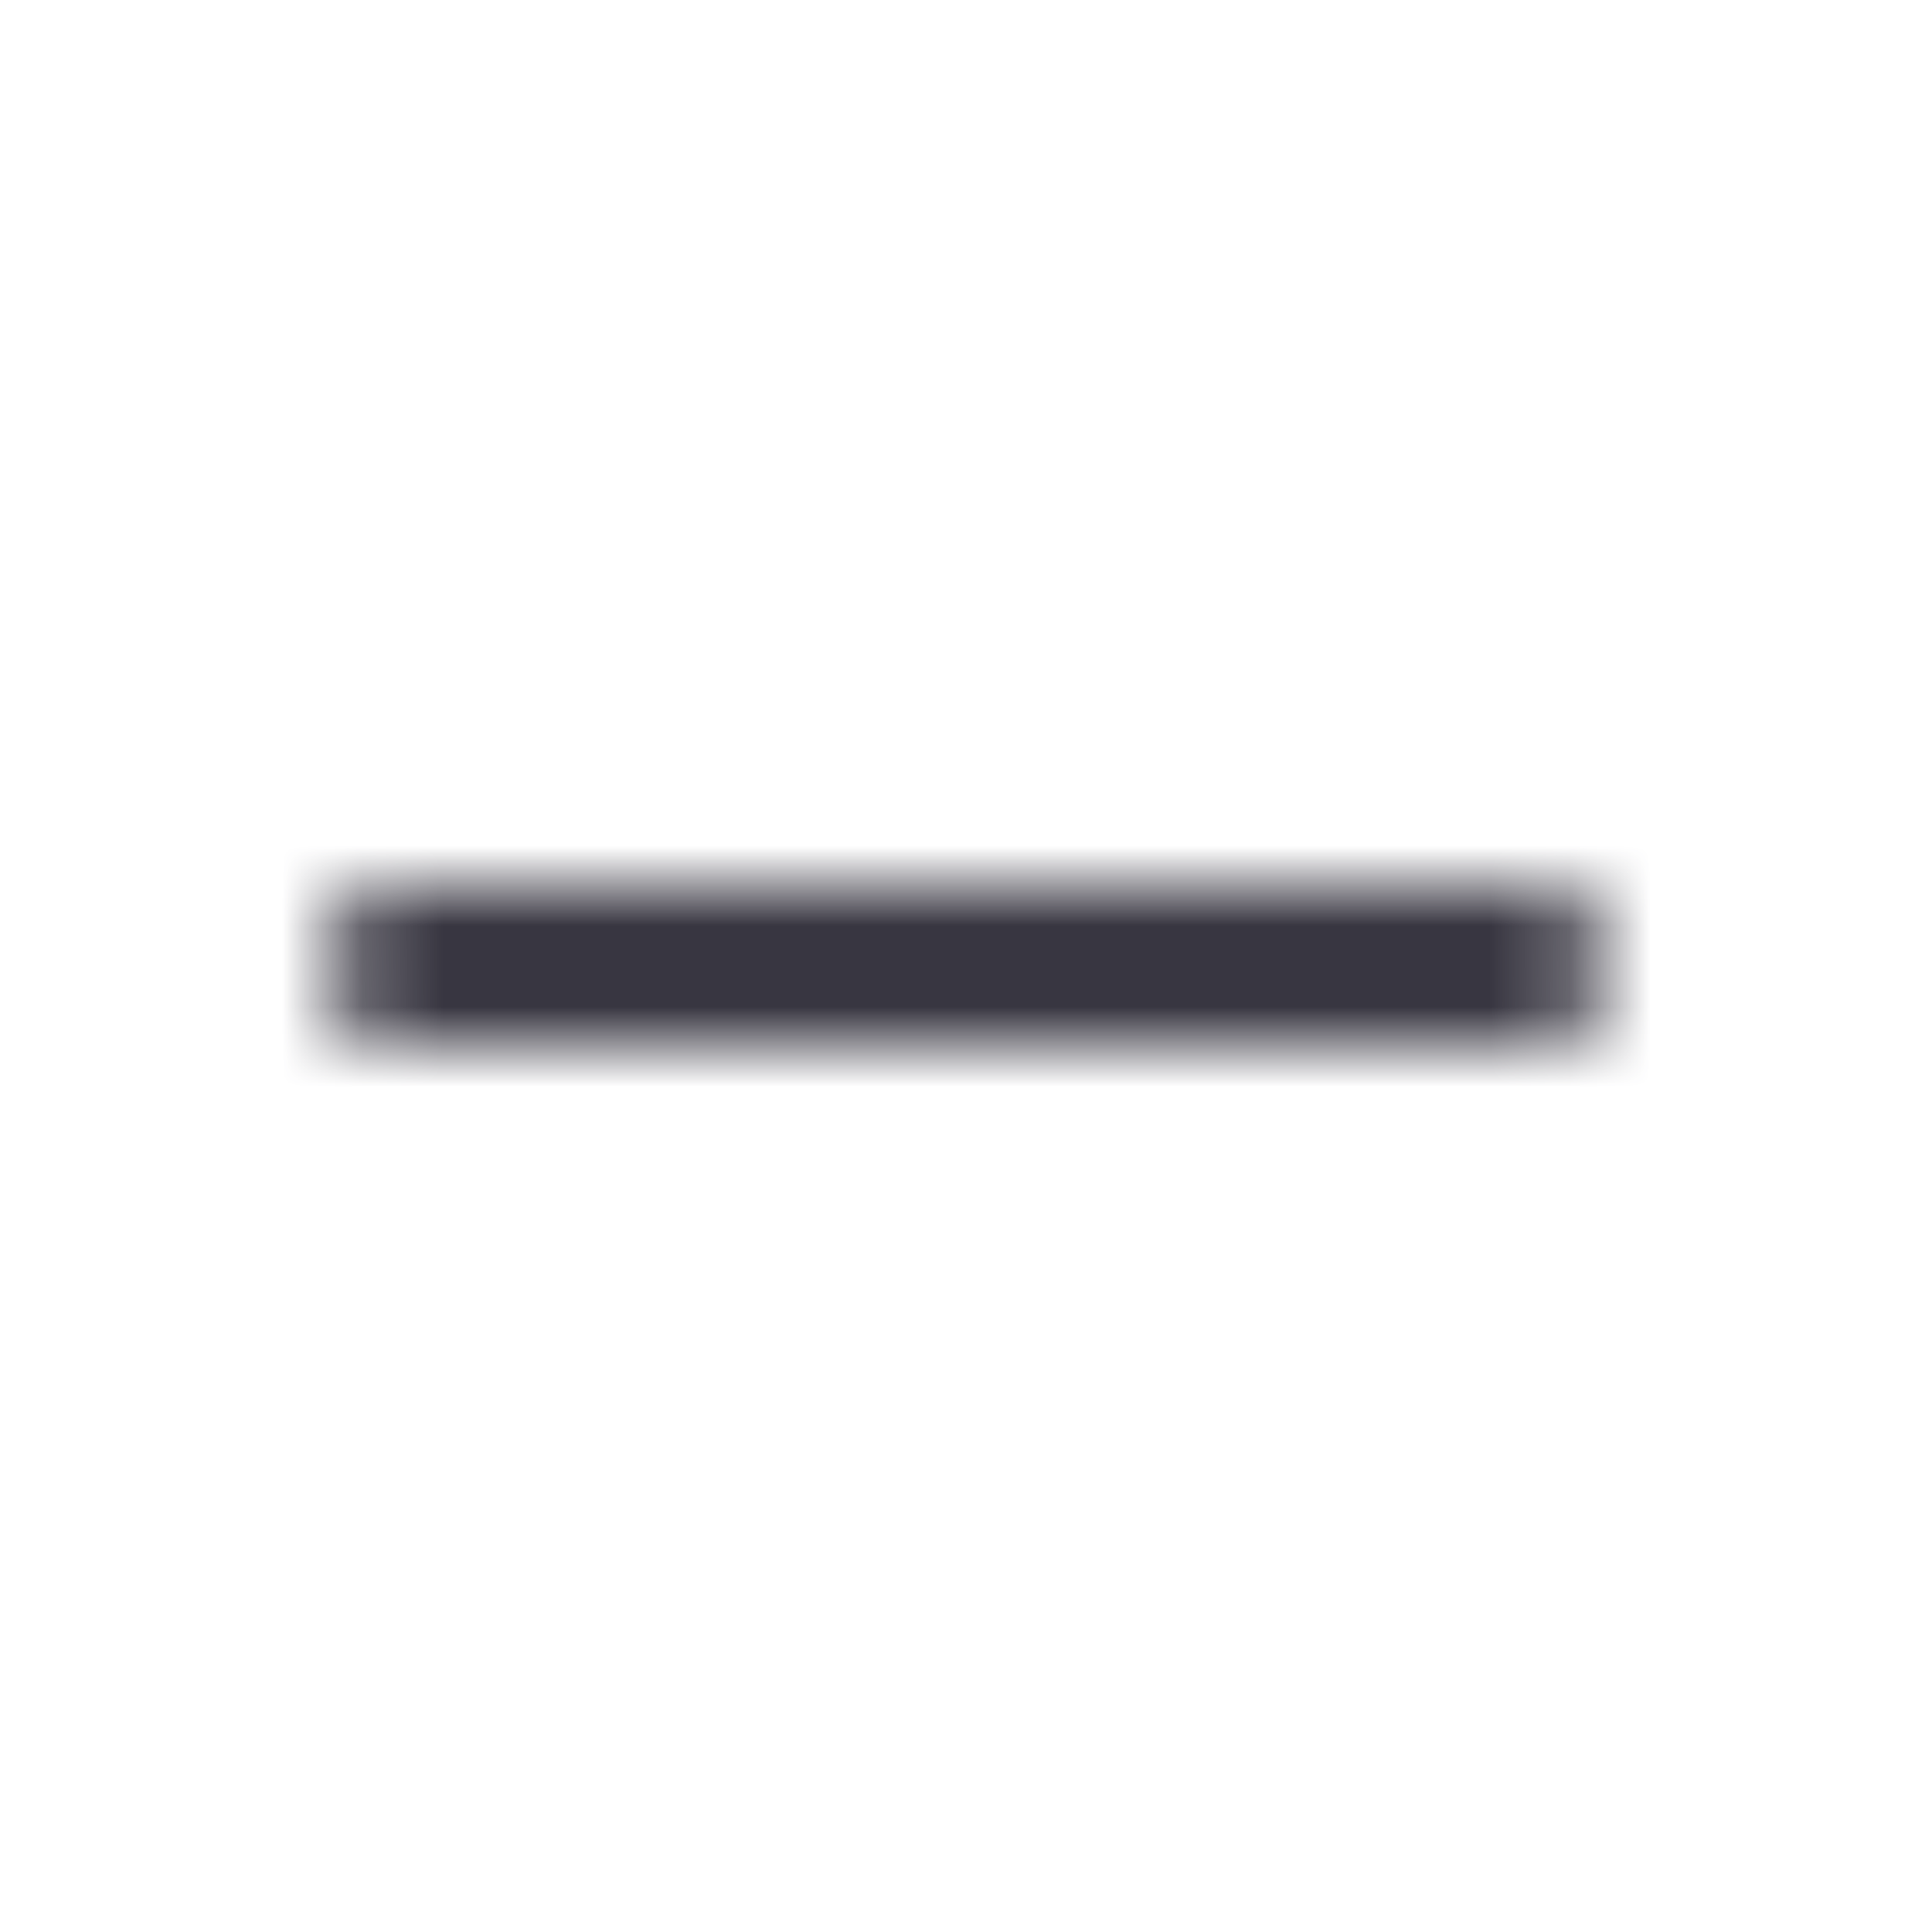 <svg width="24" height="24" viewBox="0 0 24 24" fill="none" xmlns="http://www.w3.org/2000/svg">
<mask id="mask0_512_1015" style="mask-type:alpha" maskUnits="userSpaceOnUse" x="4" y="11" width="16" height="2">
<path fill-rule="evenodd" clip-rule="evenodd" d="M4 12C4 11.448 4.448 11 5 11H19C19.552 11 20 11.448 20 12C20 12.552 19.552 13 19 13H5C4.448 13 4 12.552 4 12Z" fill="#383641"/>
</mask>
<g mask="url(#mask0_512_1015)">
<rect width="24" height="24" fill="#383641"/>
</g>
</svg>
